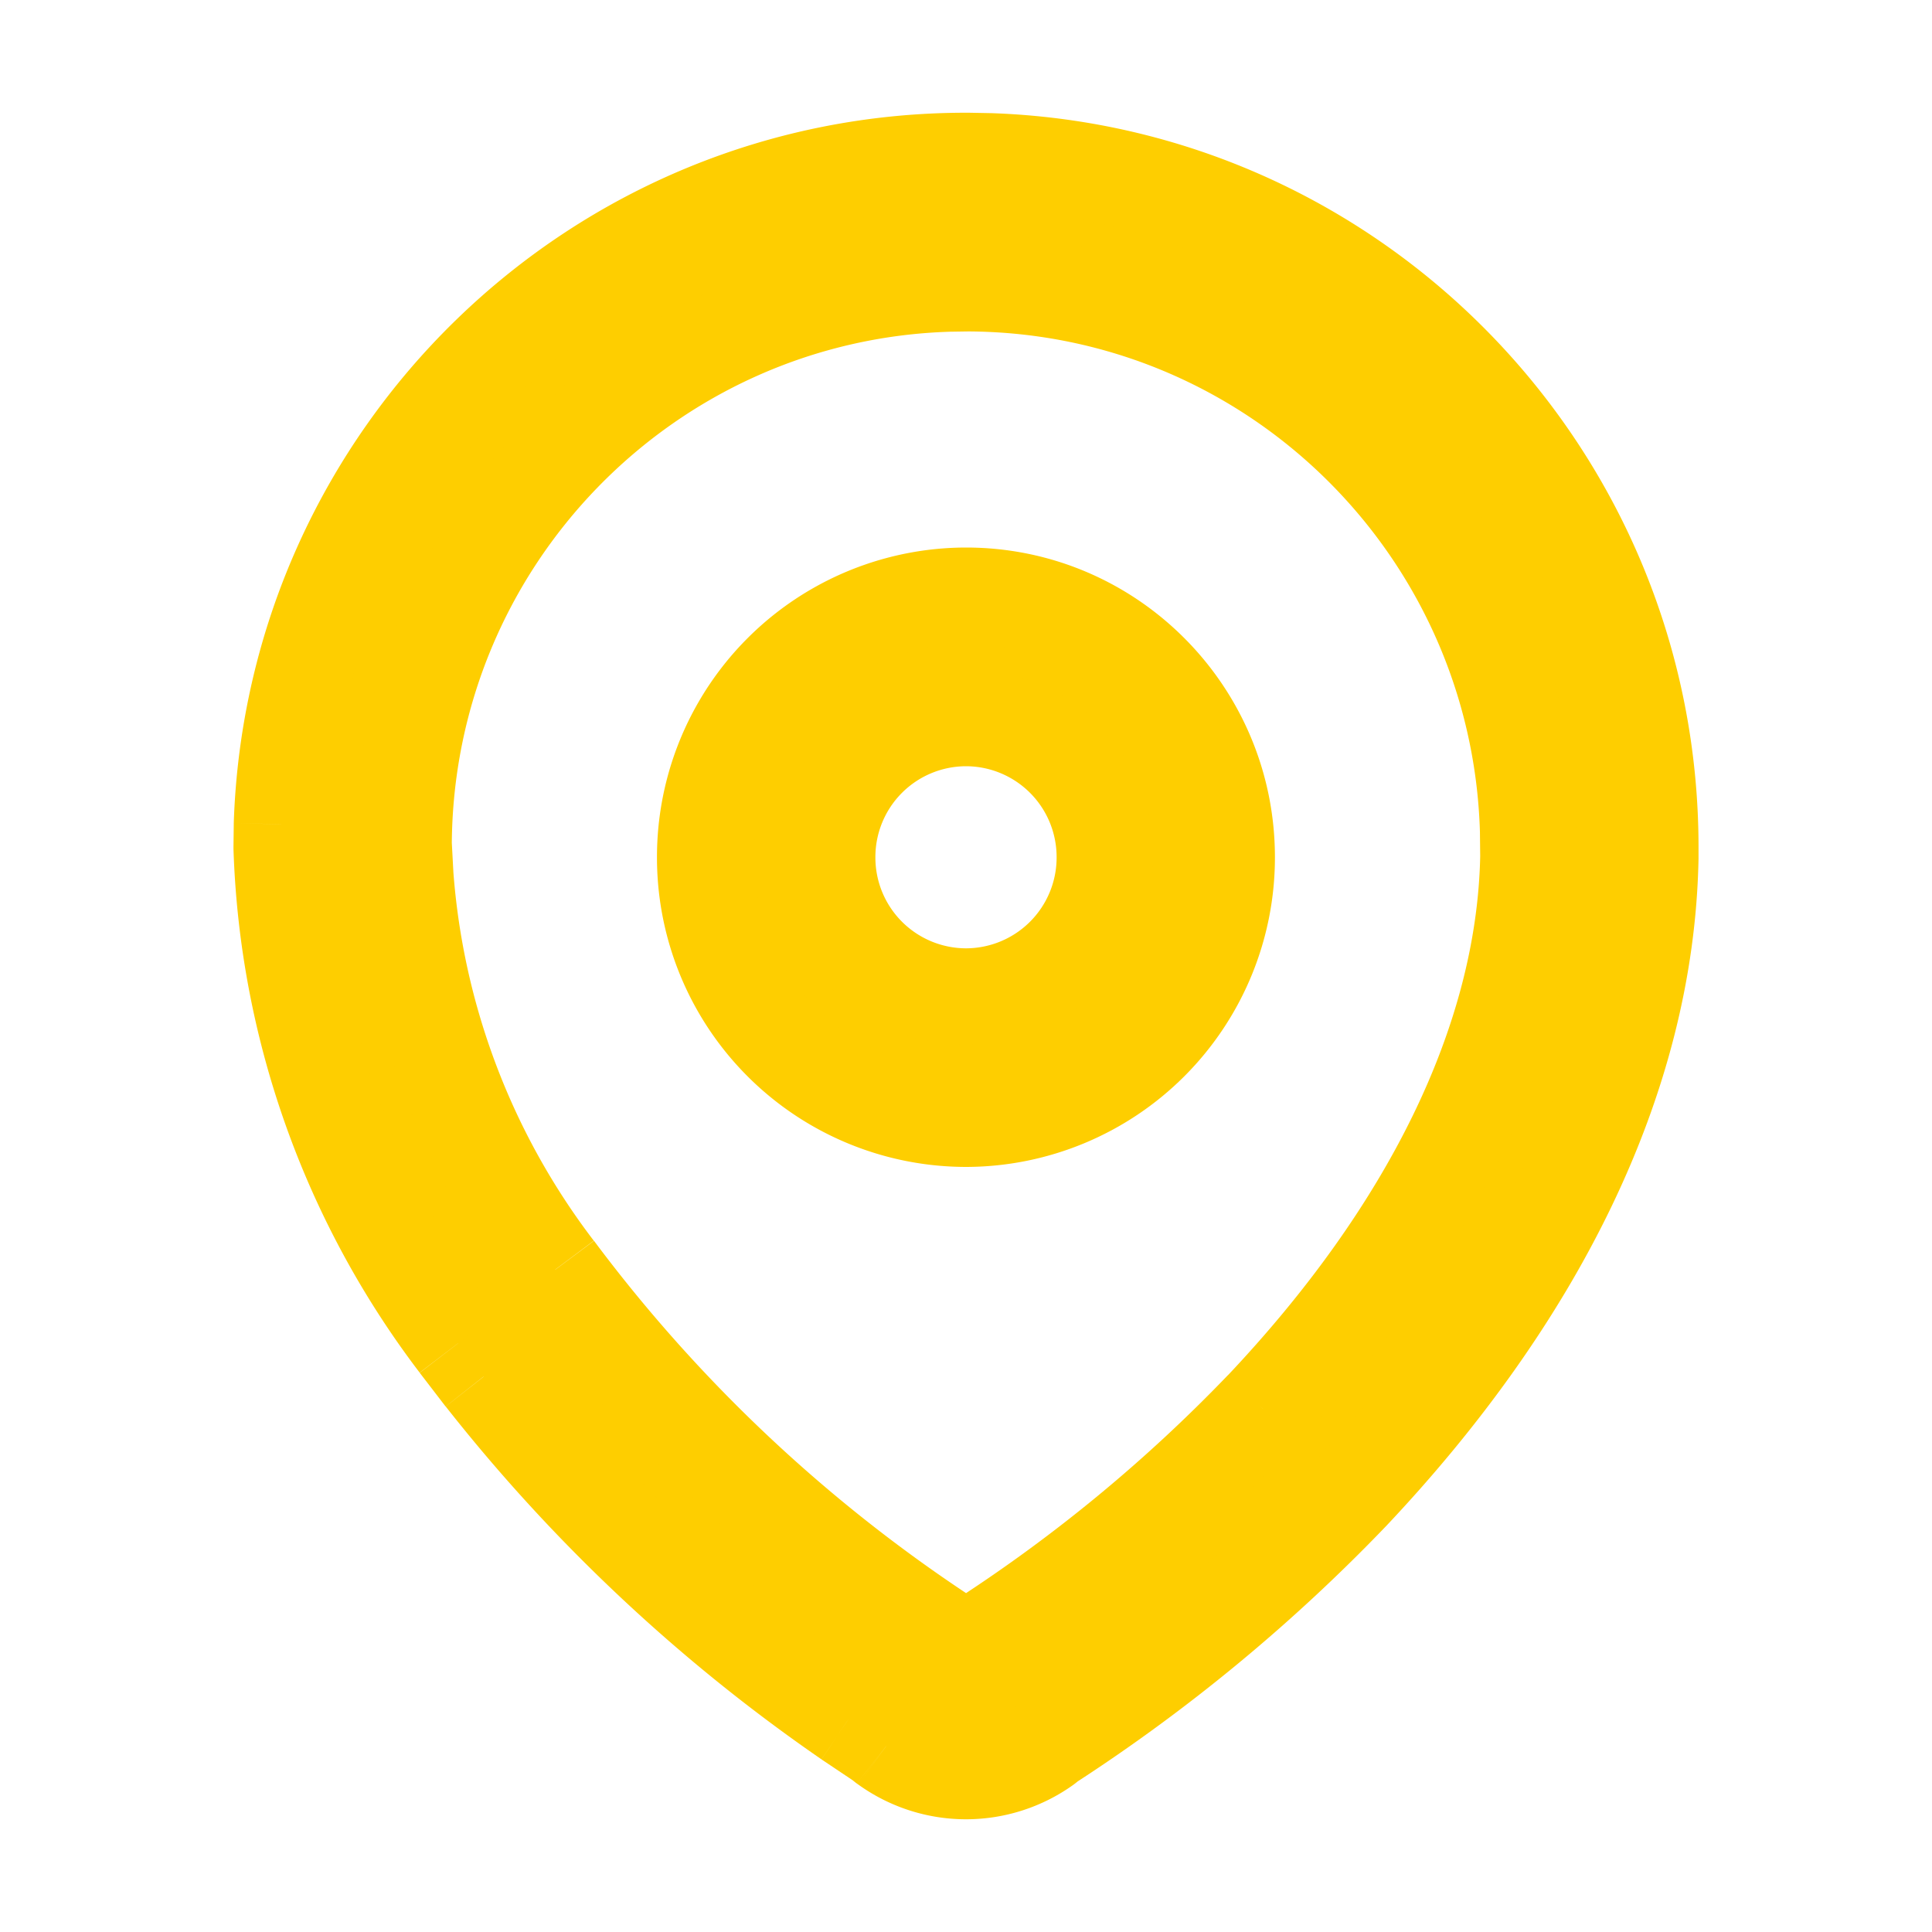 <svg width="20" height="20" viewBox="0 0 20 20" fill="none" xmlns="http://www.w3.org/2000/svg"><path fill-rule="evenodd" clip-rule="evenodd" d="M10.024 1.667c-3.84-.013-6.978 3.043-7.103 6.868l-.004.237a8.946 8.946 0 0 0 1.825 5.134l.264.345a17.301 17.301 0 0 0 3.778 3.547l.344.232.05.04a1.41 1.41 0 0 0 1.643 0l.042-.035a17.605 17.605 0 0 0 3.12-2.579c1.907-2.018 3.057-4.28 3.1-6.577v-.085c.013-3.85-3.033-6.998-6.846-7.123l-.213-.004ZM10.02 2.93c3.149.011 5.705 2.527 5.8 5.66l.003.276c-.037 1.926-1.045 3.91-2.75 5.716a16.334 16.334 0 0 1-2.903 2.396l-.07.053a.151.151 0 0 1-.2 0l-.068-.052a16.045 16.045 0 0 1-4.085-3.837 7.67 7.67 0 0 1-1.554-4.096l-.016-.297c.011-3.156 2.52-5.72 5.643-5.816l.2-.003ZM10 6.168a2.703 2.703 0 0 0-2.699 2.707A2.703 2.703 0 0 0 10 11.58a2.703 2.703 0 0 0 2.698-2.706A2.703 2.703 0 0 0 10 6.168Zm0 1.264a1.44 1.44 0 0 1 1.438 1.443A1.44 1.44 0 0 1 10 10.317a1.44 1.44 0 0 1-1.438-1.442A1.44 1.44 0 0 1 10 7.432Z" fill="#FECE00"/><path d="m2.92 8.535-.5-.017v.008l.5.009Zm7.104-6.868.01-.5h-.008l-.002.5ZM2.917 8.772l-.5-.008v.025l.5-.017Zm1.825 5.134-.398.304h.001l.397-.304Zm.264.345-.397.304.004.005.393-.31Zm3.778 3.547-.284.411.004.003.28-.414Zm.344.232.309-.394-.014-.011-.016-.01-.279.415Zm.05.04-.308.392.008.007.009.006.291-.406Zm1.643 0 .292.405.013-.01.013-.01-.317-.386Zm.042-.035-.272-.42-.023.016-.022.017.317.387Zm3.12-2.579.361.346.003-.002-.363-.344Zm3.1-6.577.5.01v-.01h-.5Zm0-.085-.5-.002v.001l.5.001Zm-6.846-7.123.016-.5h-.007l-.01.5Zm5.583 6.92.5-.005v-.01l-.5.015Zm-5.8-5.66.001-.5h-.008l.007.5Zm5.803 5.936.5.01v-.015l-.5.005Zm-2.75 5.716.36.346.003-.003-.364-.343Zm-2.903 2.396-.272-.42-.015.01-.014.01.3.4Zm-.07.053-.301-.4-.014.01-.014.012.328.378Zm-.2 0 .328-.378-.012-.011-.014-.01-.301.399Zm-.068-.052.301-.399-.013-.01-.014-.01-.274.42Zm-4.085-3.837.4-.299-.003-.004-.397.303ZM4.193 9.047l-.5.027.002.01.498-.037Zm-.016-.297-.5-.002v.014l.001.015.5-.027ZM9.82 2.934l-.007-.5h-.009l.016.5Zm-6.4 5.617c.117-3.557 3.034-6.396 6.602-6.384l.004-1C5.912 1.153 2.555 4.425 2.42 8.518l1 .033Zm-.003.23.003-.238-1-.017-.003.238 1 .016Zm1.722 4.822a8.446 8.446 0 0 1-1.723-4.848l-.999.034a9.447 9.447 0 0 0 1.927 5.42l.795-.606Zm.264.344-.264-.345-.794.609.264.344.794-.608Zm3.664 3.439A16.801 16.801 0 0 1 5.4 13.942l-.786.618A17.799 17.799 0 0 0 8.5 18.21l.567-.824Zm.34.229-.344-.232-.559.83.345.231.558-.83Zm.08.06-.05-.039-.618.787.05.04.618-.787Zm1.043-.012a.909.909 0 0 1-1.06 0l-.583.812a1.909 1.909 0 0 0 2.226 0l-.583-.812Zm.016-.015-.042.035.635.772.042-.034-.635-.773Zm3.077-2.538c-.911.95-1.928 1.79-3.032 2.505l.544.84a18.1 18.1 0 0 0 3.21-2.653l-.722-.692Zm2.96-6.24c-.04 2.133-1.11 4.281-2.963 6.243l.727.687c1.96-2.076 3.19-4.45 3.236-6.911l-1-.02Zm0-.077v.086h1v-.084l-1-.002ZM10.22 2.17c3.543.117 6.375 3.042 6.363 6.622l1 .004c.014-4.12-3.246-7.49-7.33-7.625l-.033 1Zm-.205-.003.213.004.018-1-.213-.004-.018 1Zm6.305 6.409c-.103-3.4-2.878-6.133-6.299-6.145l-.003 1c2.877.01 5.215 2.31 5.302 5.175l1-.03Zm.003.286-.003-.276-1 .01.003.276 1-.01Zm-2.887 6.064c1.756-1.859 2.847-3.956 2.887-6.05l-1-.018c-.034 1.758-.959 3.629-2.614 5.381l.727.687Zm-2.995 2.472a16.84 16.84 0 0 0 2.992-2.469l-.722-.693a15.833 15.833 0 0 1-2.813 2.323l.543.84Zm-.041.033.07-.053-.6-.799-.071.053.6.8Zm-.827-.022a.651.651 0 0 0 .854 0l-.656-.755a.349.349 0 0 1 .457 0l-.655.755Zm-.042-.03.069.052.602-.798-.069-.052-.602.798Zm-4.185-3.937A16.544 16.544 0 0 0 9.56 17.4l.547-.838a15.546 15.546 0 0 1-3.958-3.717l-.802.598ZM3.695 9.084a8.17 8.17 0 0 0 1.654 4.363l.795-.607a7.17 7.17 0 0 1-1.452-3.83l-.997.073Zm-.017-.307.016.297.999-.053-.016-.298-.999.054Zm6.126-6.343c-3.393.104-6.115 2.889-6.127 6.314l1 .004c.01-2.888 2.304-5.231 5.158-5.318l-.03-1Zm.209-.003-.2.003.013 1 .2-.003-.013-1ZM7.801 8.875c0-1.22.986-2.207 2.199-2.207v-1a3.203 3.203 0 0 0-3.199 3.207h1ZM10 11.08a2.203 2.203 0 0 1-2.199-2.206h-1A3.202 3.202 0 0 0 10 12.08v-1Zm2.198-2.206c0 1.22-.985 2.206-2.198 2.206v1a3.203 3.203 0 0 0 3.198-3.206h-1ZM10 6.668c1.213 0 2.198.986 2.198 2.207h1c0-1.77-1.43-3.207-3.198-3.207v1Zm1.938 2.207A1.94 1.94 0 0 0 10 6.932v1a.94.94 0 0 1 .938.943h1ZM10 10.817a1.94 1.94 0 0 0 1.938-1.942h-1a.94.94 0 0 1-.938.942v1ZM8.062 8.875A1.94 1.94 0 0 0 10 10.817v-1a.94.94 0 0 1-.938-.942h-1ZM10 6.932a1.94 1.94 0 0 0-1.938 1.943h1A.94.94 0 0 1 10 7.932v-1Z" fill="#FECE00"/></svg>